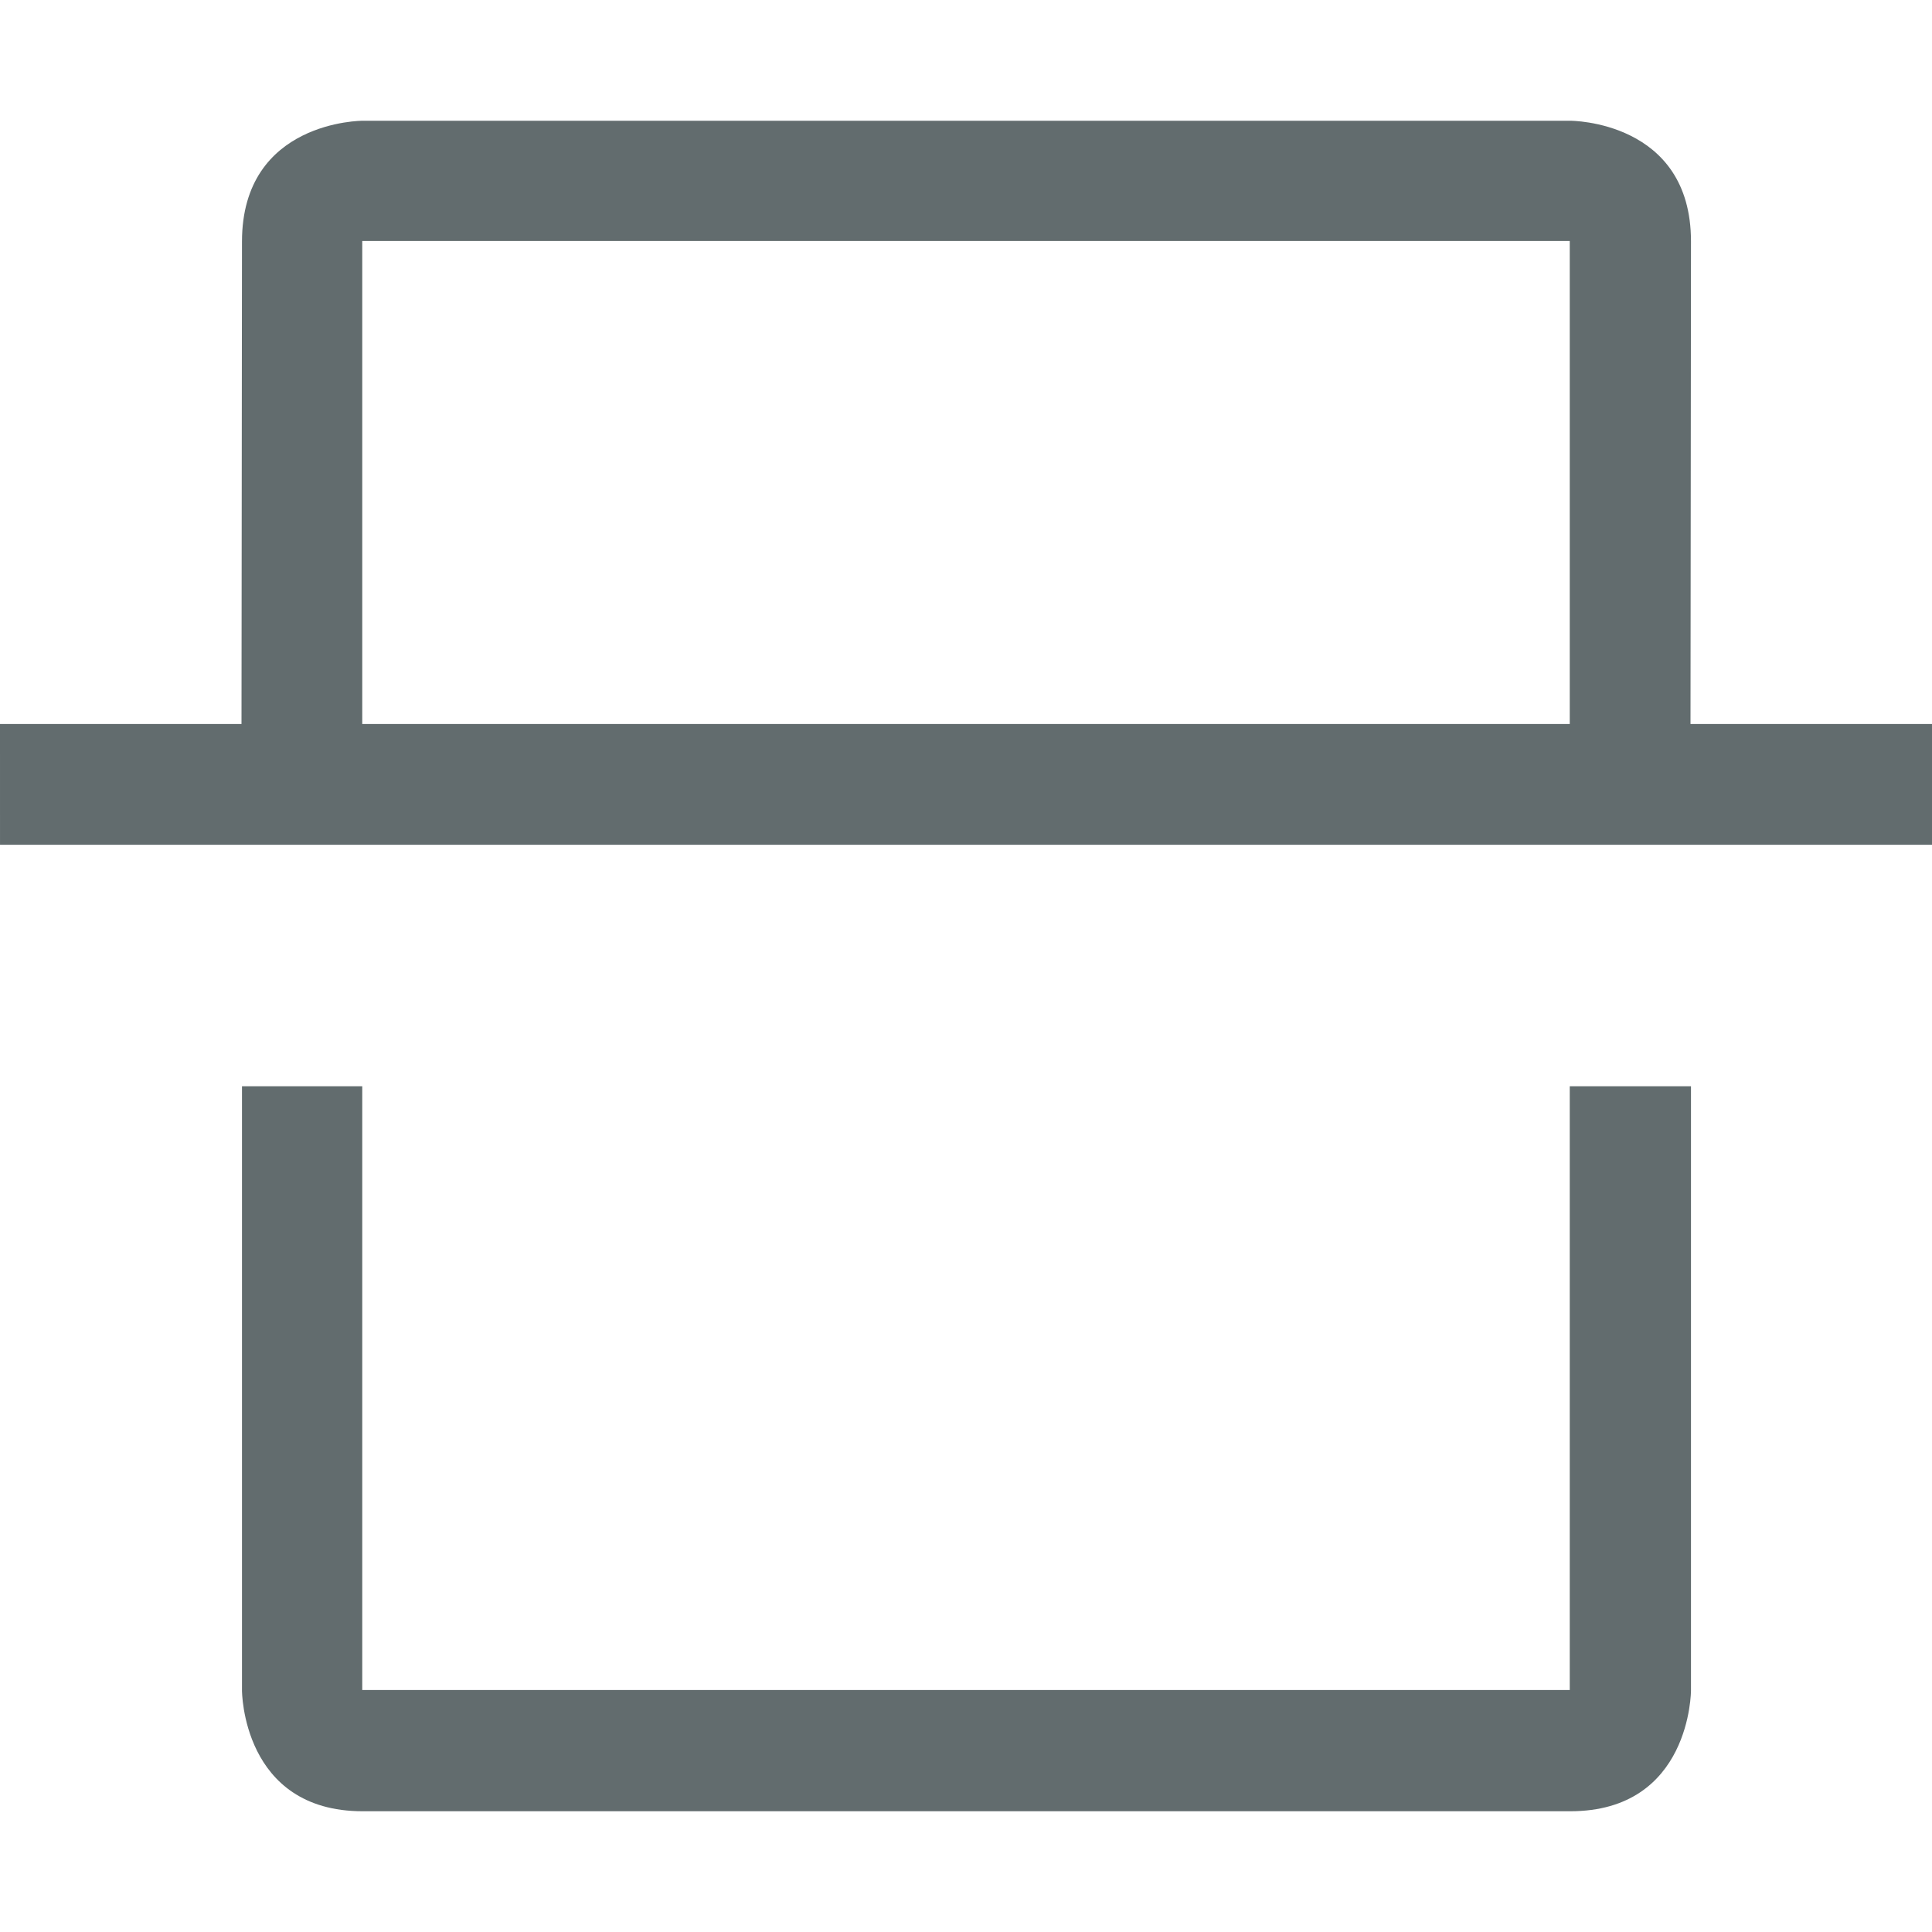 <svg xmlns="http://www.w3.org/2000/svg" width="16" height="16" version="1.1">
 <defs>
  <filter id="filter7554" style="color-interpolation-filters:sRGB">
   <feBlend in2="BackgroundImage" mode="darken"/>
  </filter>
 </defs>
 <g style="filter:url(#filter7554);enable-background:new;fill:#626c6e" transform="translate(-324.865,154.86)">
  <path d="m 327.869,-153.86 c 0,0 -0.999,-0.003 -1,1 l -0.004,3.996 h -2 l 9e-5,1 h 16 l -9e-5,-1 h -2 l 0.004,-3.996 c 9.8e-4,-1.003 -1,-1 -1,-1 z m -0.004,0.996 h 10 v 4 h -10 z m -0.996,7 v 5.004 c 0,0 0,1 1,1 h 10 c 1,0 1,-1 1,-1 v -5.004 h -1.004 v 5 h -10 v -5 z" style="fill:#626c6e"/>
 </g>
</svg>

